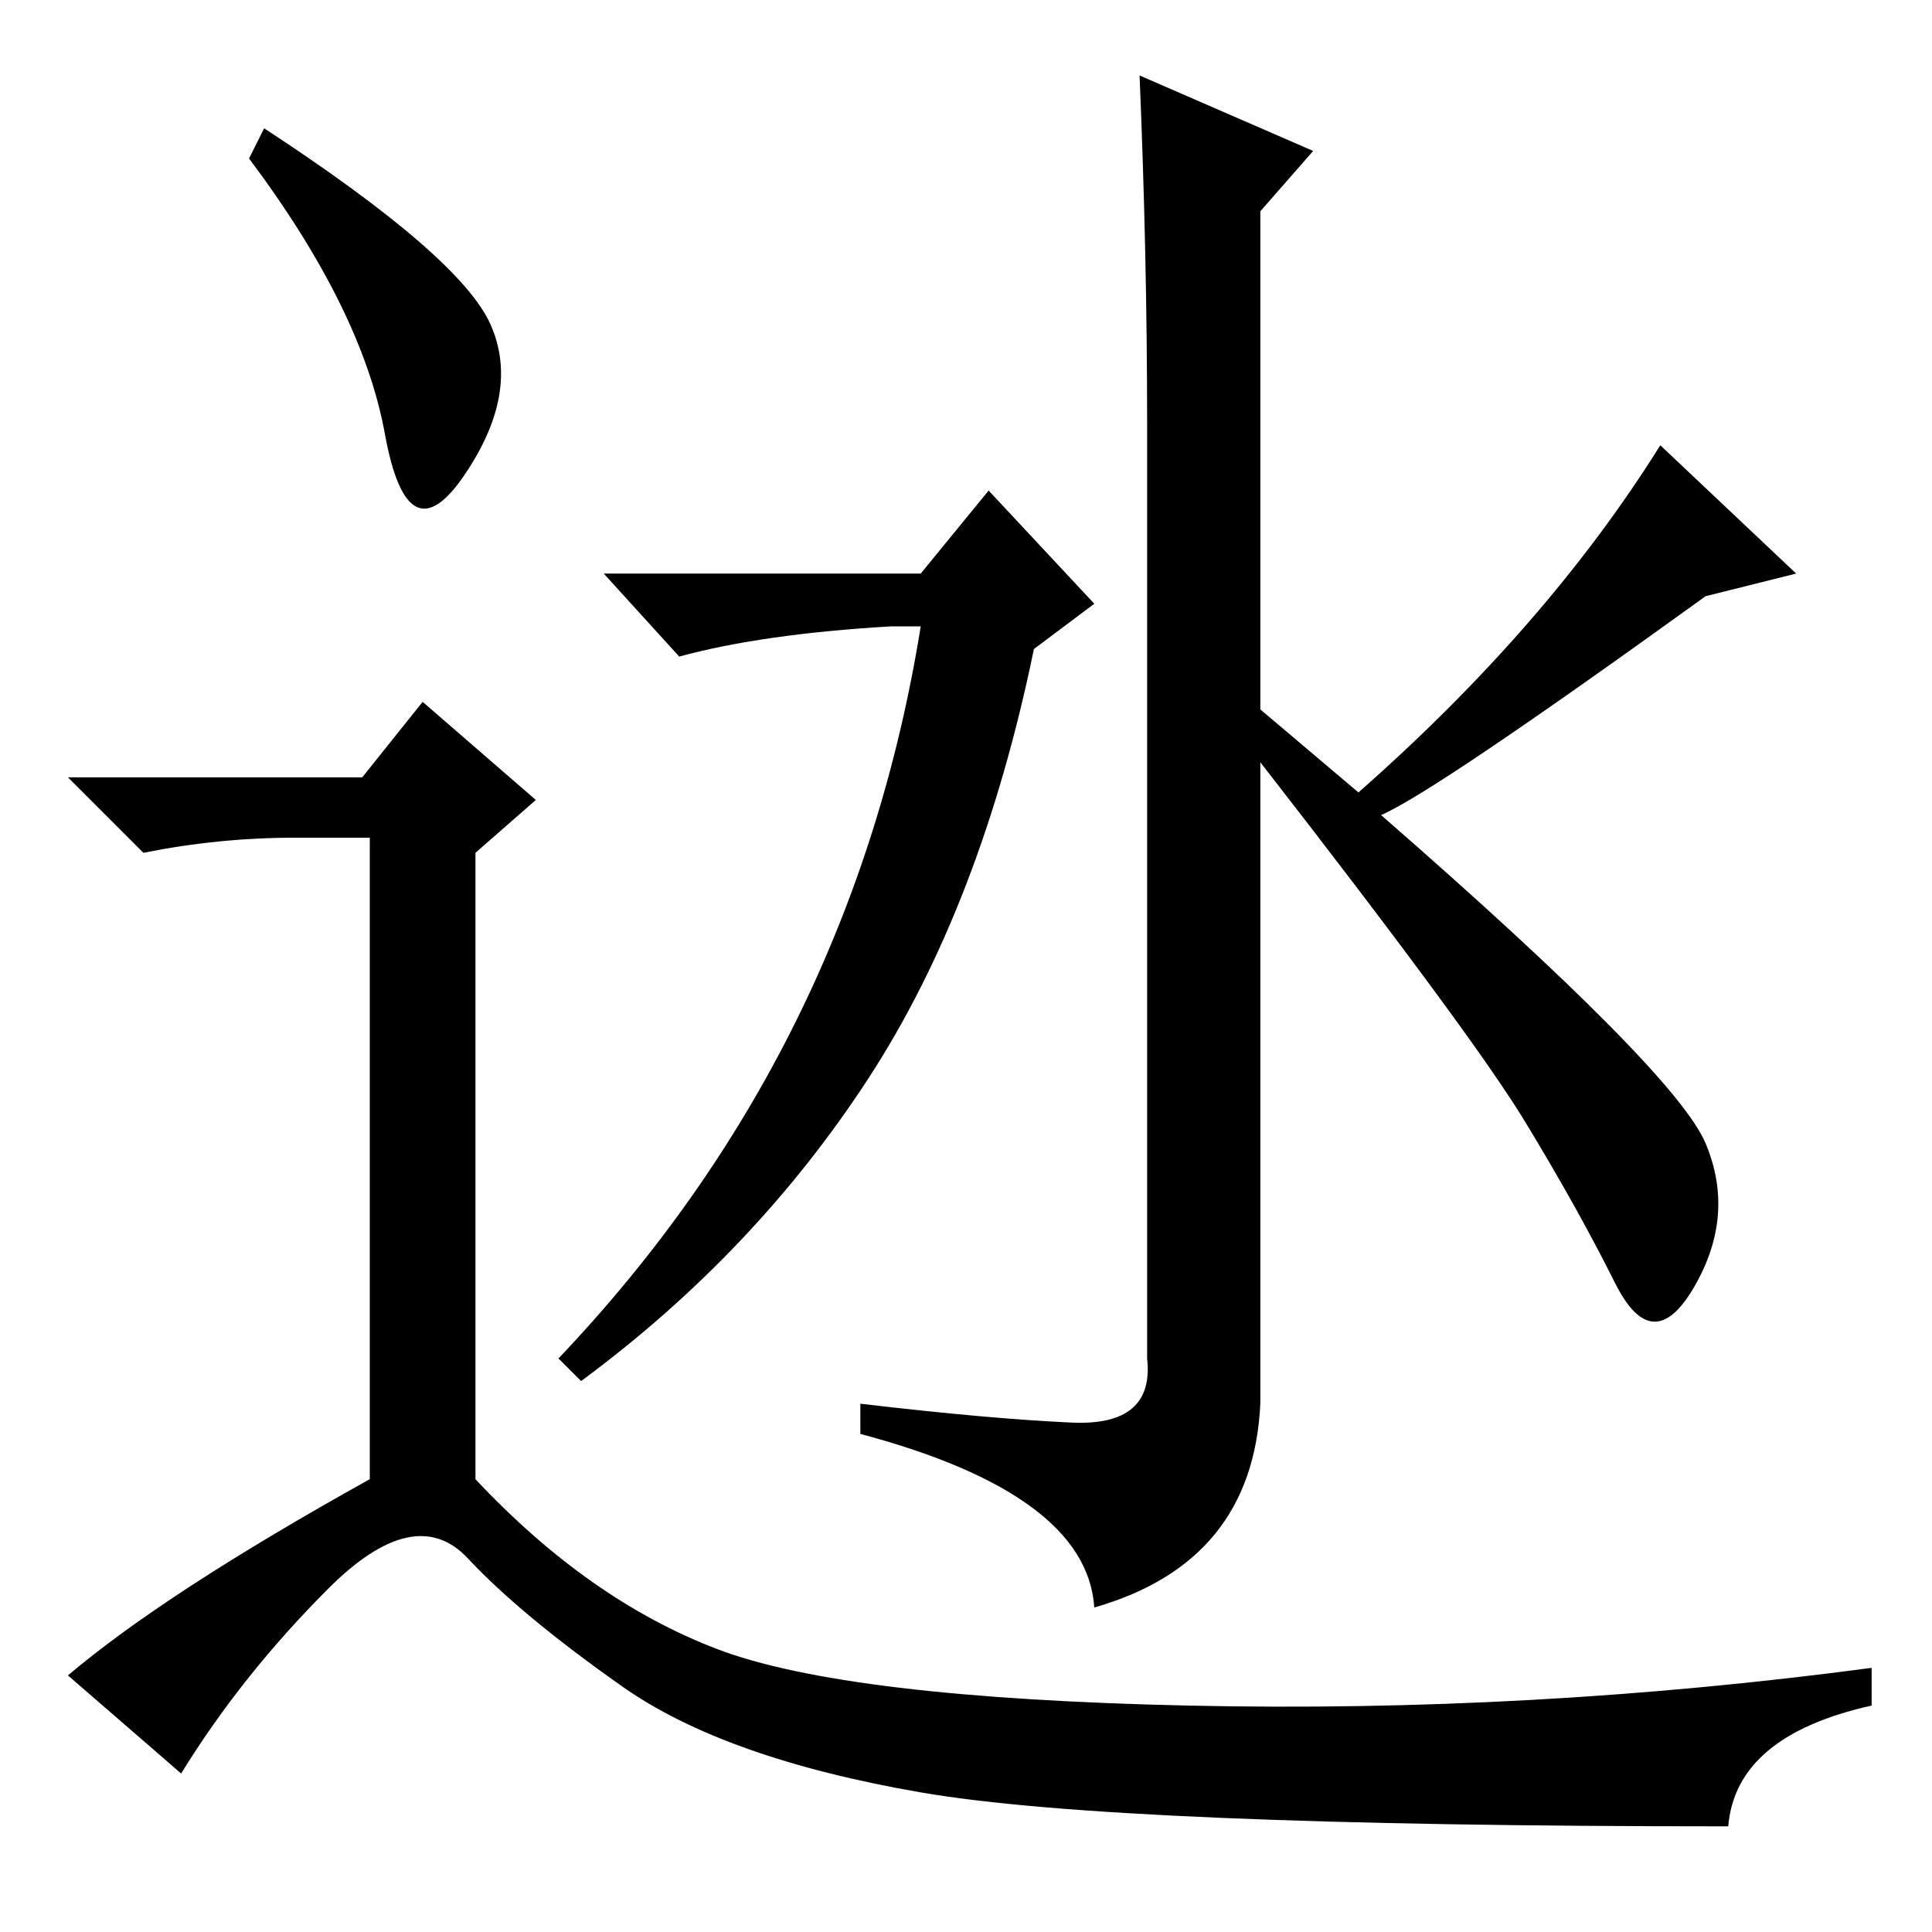 <?xml version="1.0" standalone="no"?>
<!DOCTYPE svg PUBLIC "-//W3C//DTD SVG 1.1//EN" "http://www.w3.org/Graphics/SVG/1.1/DTD/svg11.dtd" >
<svg xmlns="http://www.w3.org/2000/svg" xmlns:xlink="http://www.w3.org/1999/xlink" version="1.1" viewBox="0 -36 256 256">
  <g transform="matrix(1 0 0 -1 0 220)">
   <path fill="currentColor"
d="M74 76q39 41 48 97h-4q-17 -1 -28 -4l-10 11h42l9 11l14 -15l-8 -6q-7 -34 -22 -57t-38 -40zM174 236l-7 -8v-66l13 -11q25 22 40 46l18 -17l-12 -3q-36 -26 -43 -29q39 -34 43 -43.5t-1.5 -19t-10.5 0.5t-12 21.5t-35 47.5v-85q-1 -21 -22 -27q-1 15 -31 23v4
q17 -2 28 -2.5t10 8.5v124q0 22 -1 46zM35 239q26 -17 30 -26t-3.5 -20t-10.5 5.5t-18 36.5zM48 153l8 10l15 -13l-8 -7v-83q15 -16 32 -22.5t62.5 -7.5t90.5 5v-5q-18 -4 -19 -16q-81 0 -107 4.5t-39.5 14t-20.5 17t-18.5 -4t-19.5 -24.5l-15 13q13 11 40 26v85h-10
q-10 0 -20 -2l-10 10h39z" />
  </g>

</svg>
